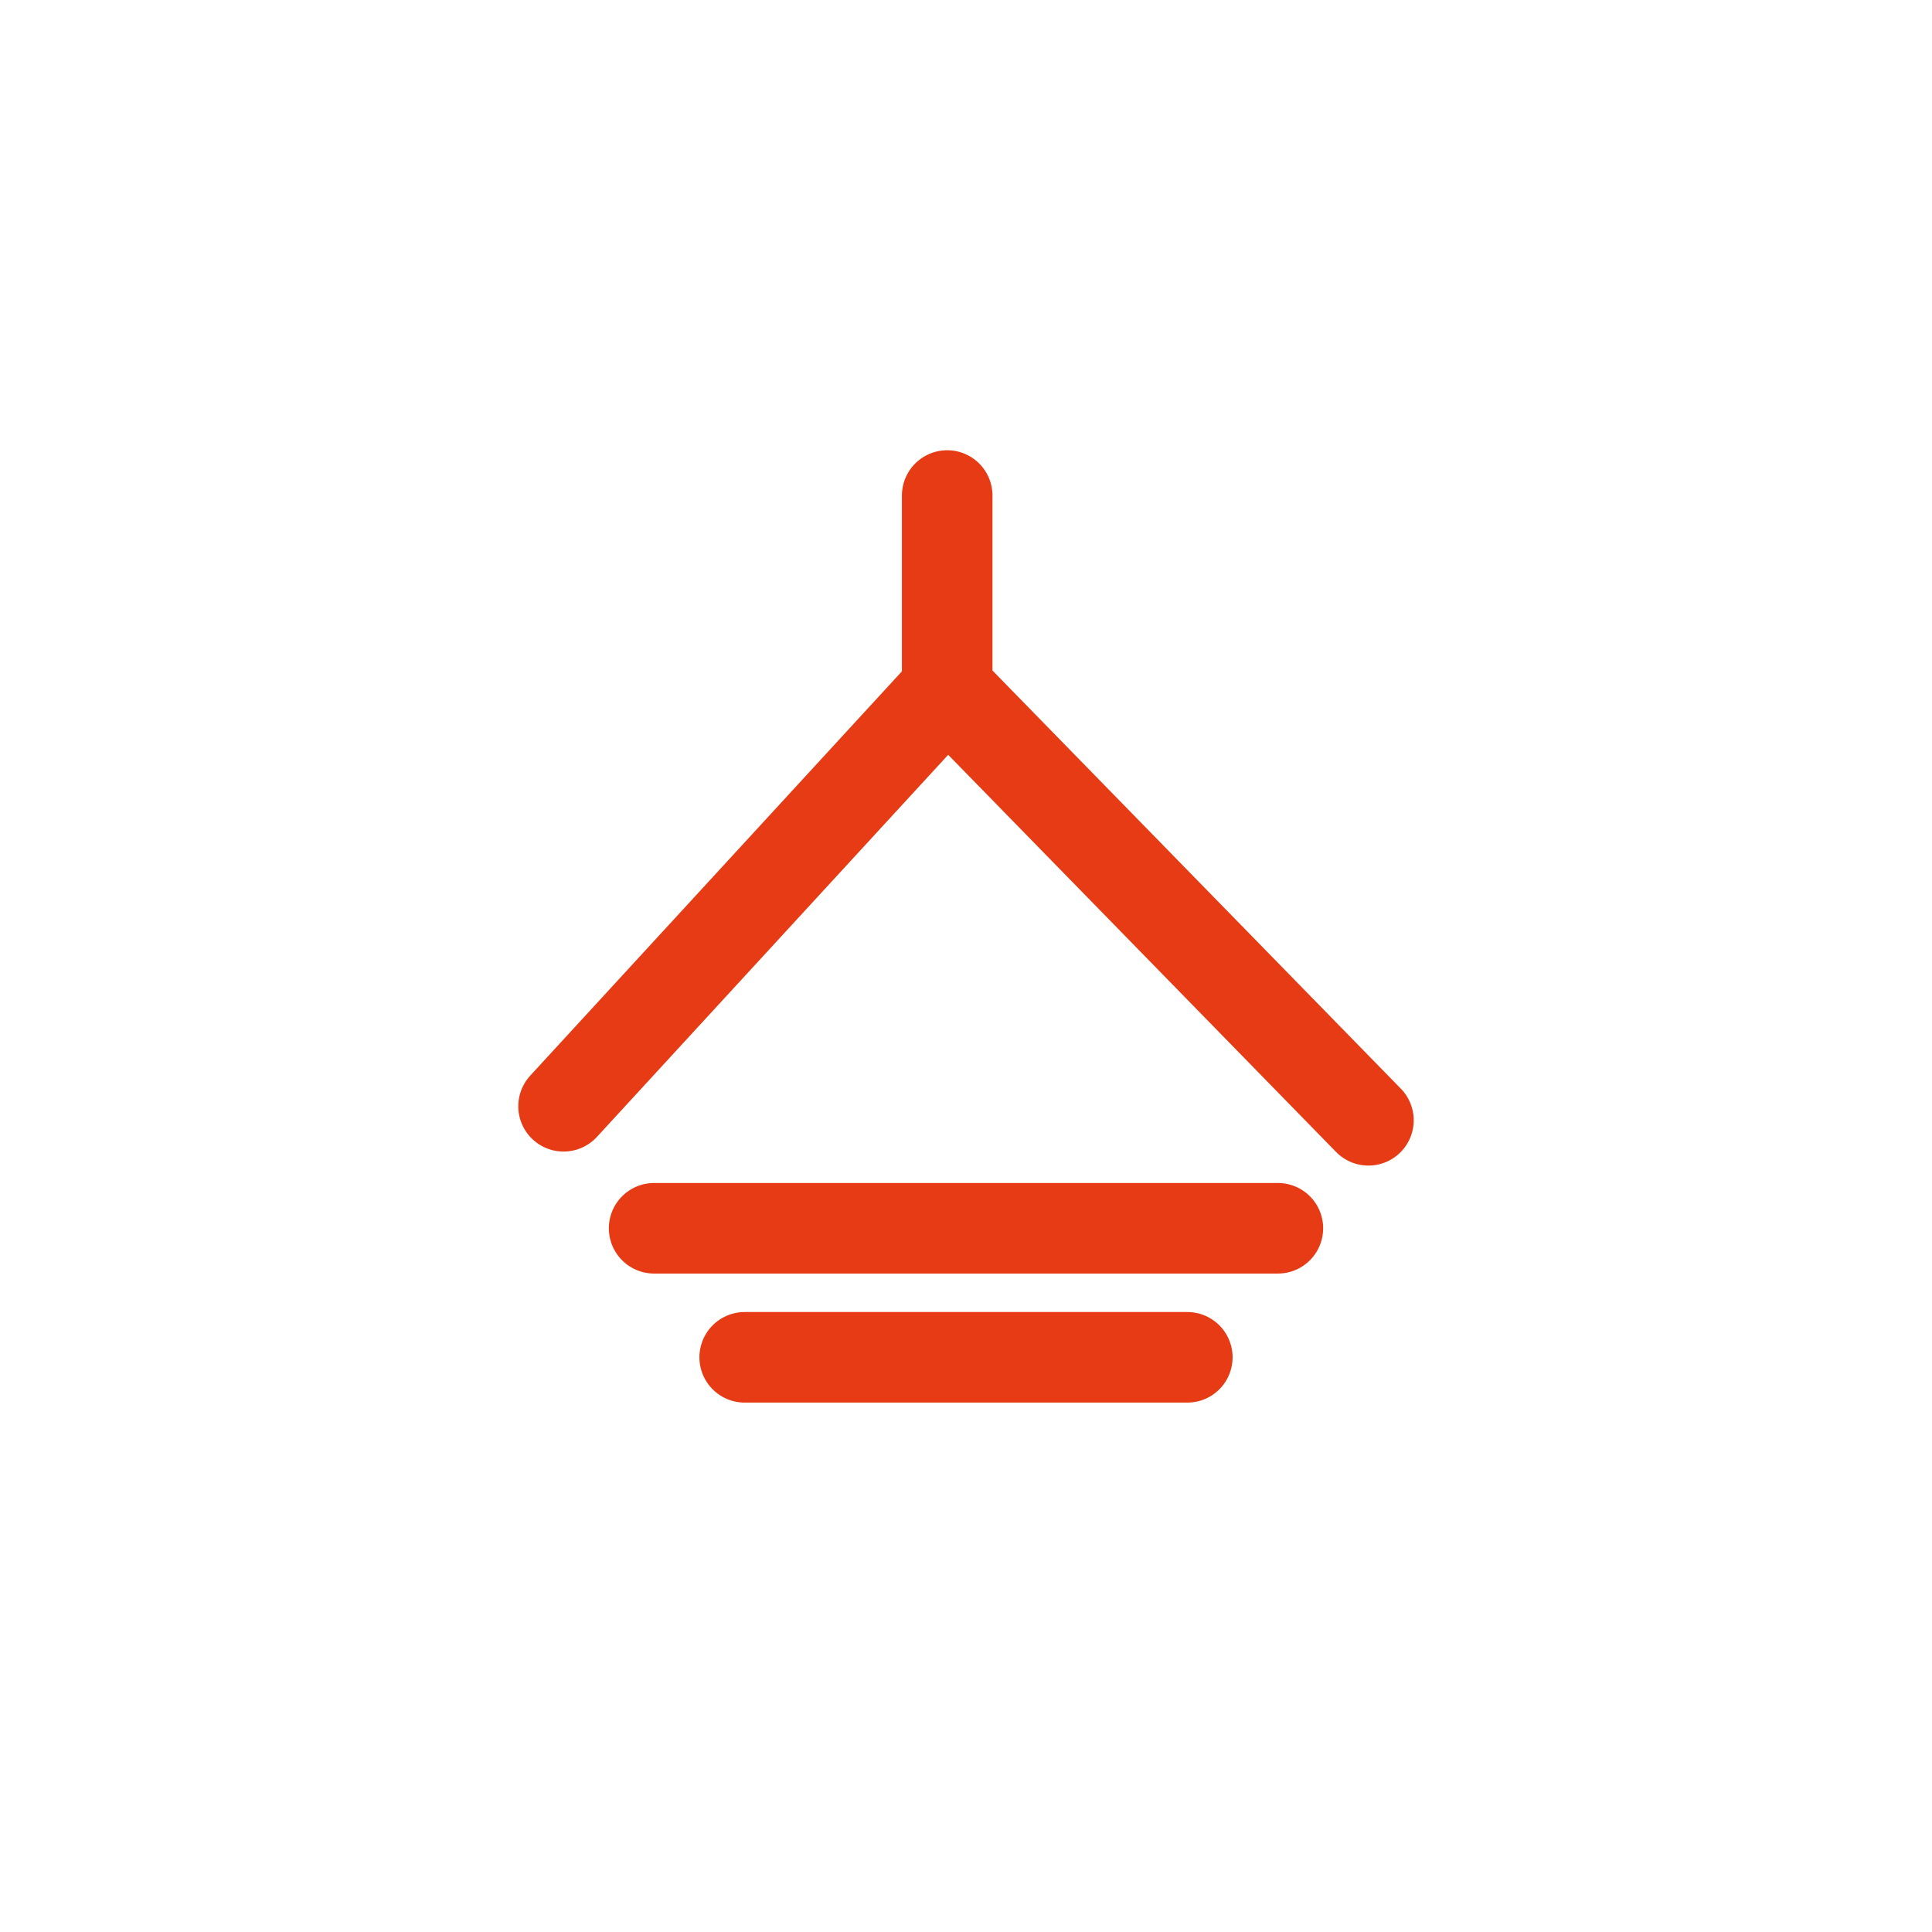 <svg width="256" height="256" viewBox="0 0 256 256" fill="none" stroke="#E63B14" stroke-width="12" stroke-linecap="round" stroke-linejoin="round"><path d="M74.675 146.587 L125.508 91.294 L181.325 148.445" /><path d="M86.675 162.753 L169.325 162.753" /><path d="M98.675 179.851 L157.325 179.851" /><line x1="125.508" y1="91.294" x2="125.508" y2="65.66" /></svg>